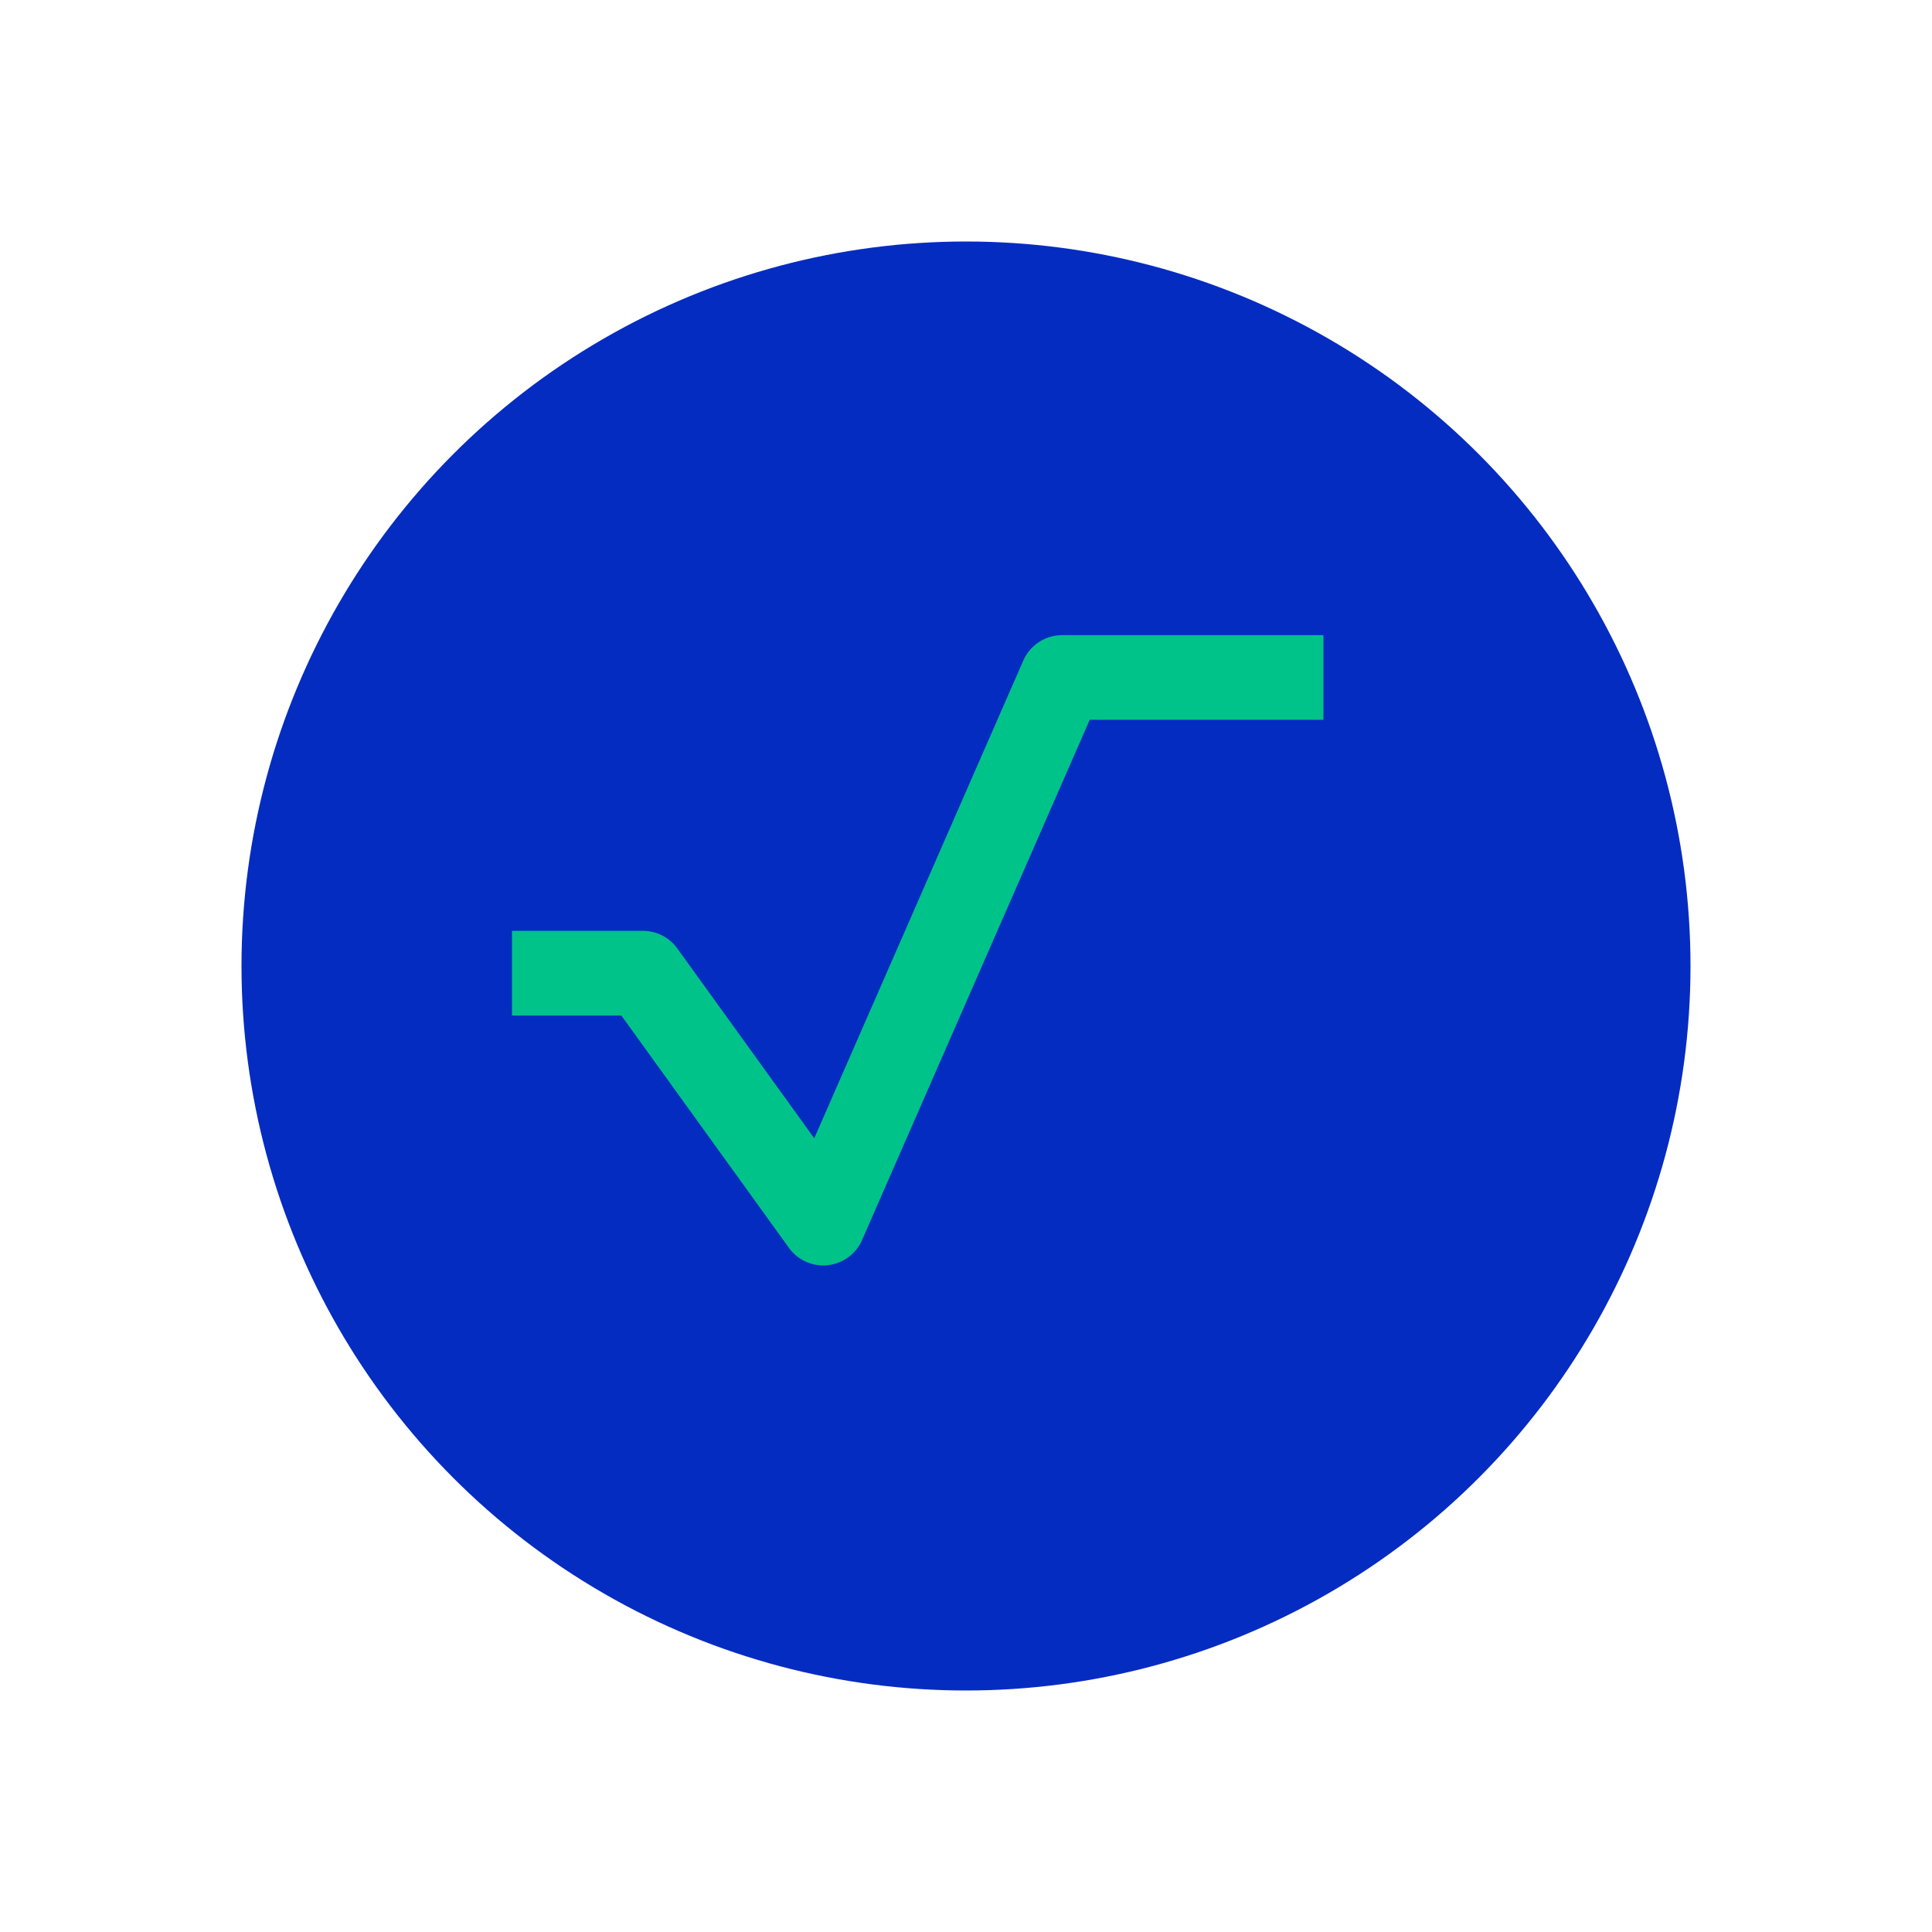 <svg width="128" height="128" viewBox="0 0 128 128" fill="none" xmlns="http://www.w3.org/2000/svg">
    <filter id="gaussBlur">
        <feGaussianBlur in="SourceGraphic" stdDeviation="6" />
    </filter>
    <circle id="glow" cx="64" cy="64" r="58" fill="white" filter="url(#gaussBlur)"></circle>
    <g id="logo" transform="scale(.8) translate(16 16)">
        <circle cx="64" cy="64" r="60" fill="#052CC0" />
        <path transform="scale(.6) translate(0, 0)"
            d="M86.968 148C85.109 148 83.342 147.111 82.234 145.581L59.092 113.497H44V101.816H62.078C63.955 101.816 65.713 102.713 66.812 104.234L85.723 130.446L114.579 64.5C115.513 62.374 117.61 61 119.927 61H156V72.681H123.746L92.317 144.5C91.474 146.424 89.67 147.743 87.582 147.963C87.39 147.991 87.179 148 86.968 148Z"
            fill="#00C389" />
    </g>
</svg>
